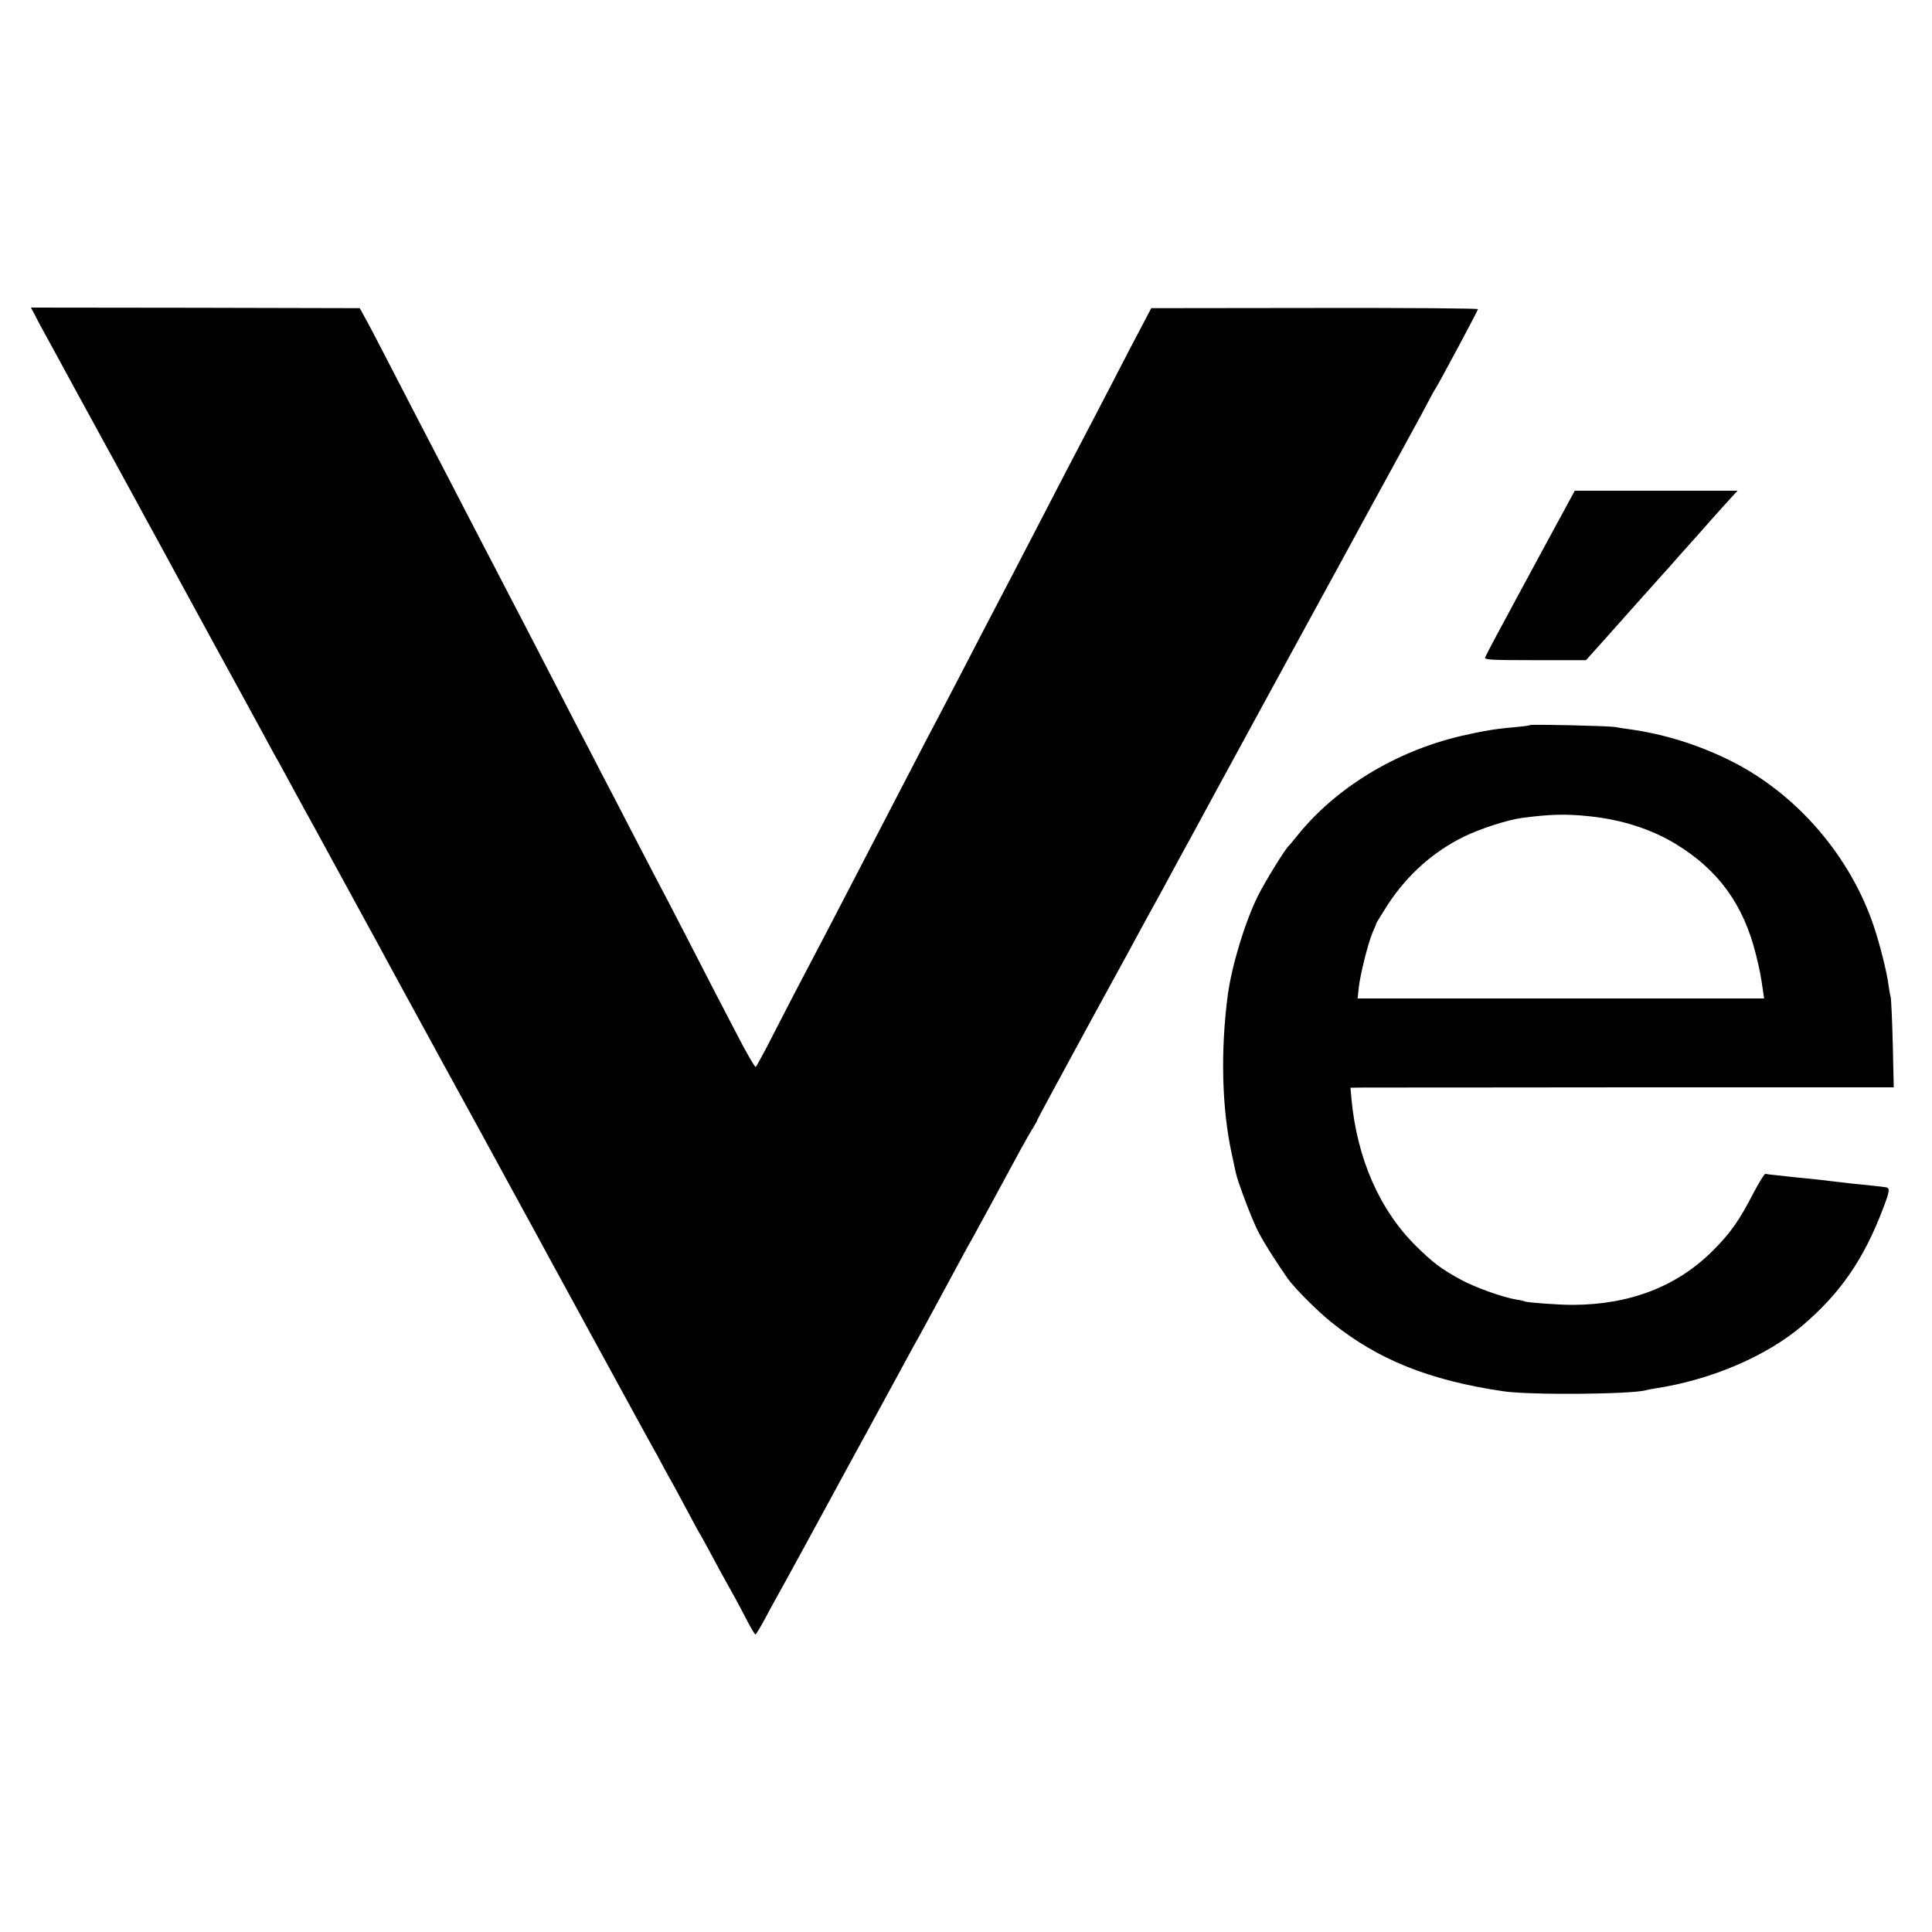 <?xml version="1.0" standalone="no"?>
<!DOCTYPE svg PUBLIC "-//W3C//DTD SVG 20010904//EN"
 "http://www.w3.org/TR/2001/REC-SVG-20010904/DTD/svg10.dtd">
<svg version="1.0" xmlns="http://www.w3.org/2000/svg"
 width="1000pt" height="1000pt" viewBox="0 0 1000 1000"
 preserveAspectRatio="xMidYMid meet">
<g transform="translate(0,1000) scale(0.1,-0.1)"
fill="#000000" stroke="none">
<path d="M182 8367 c11 -23 42 -80 68 -127 26 -47 66 -121 90 -165 24 -44 91
-168 150 -275 59 -107 124 -226 145 -265 21 -38 48 -88 60 -110 12 -22 38 -69
57 -105 20 -36 101 -184 180 -330 80 -146 164 -301 188 -345 24 -44 76 -138
115 -210 39 -71 93 -170 120 -220 26 -49 56 -103 65 -120 10 -16 32 -57 50
-90 69 -128 144 -264 175 -320 18 -34 89 -163 248 -455 16 -30 40 -73 52 -95
17 -33 127 -234 305 -560 15 -27 65 -120 112 -205 47 -85 100 -182 118 -215
36 -67 258 -473 300 -550 15 -27 41 -75 58 -107 17 -31 125 -229 240 -440 115
-210 224 -410 242 -443 18 -33 43 -78 55 -100 13 -22 40 -71 60 -110 21 -38
46 -84 56 -101 10 -18 41 -76 70 -130 29 -55 55 -103 59 -109 4 -5 26 -46 50
-90 42 -78 69 -129 137 -250 18 -33 47 -88 65 -123 18 -34 35 -62 38 -62 3 0
23 33 45 73 21 39 47 88 58 107 21 36 238 434 290 530 16 30 109 201 207 380
97 179 189 348 204 375 15 28 31 57 36 65 5 8 61 112 125 230 64 118 121 224
127 235 21 35 185 338 278 510 24 44 54 97 67 117 13 21 23 40 23 43 0 3 120
224 266 493 147 268 282 516 301 552 20 36 46 83 58 105 12 22 38 69 57 105
19 36 77 142 128 235 51 94 106 195 122 225 85 156 524 962 548 1005 15 28 83
151 150 275 67 124 135 248 150 275 95 174 157 287 183 335 17 30 43 80 59
110 16 30 33 62 39 70 23 37 219 403 219 410 0 4 -381 7 -846 6 l-845 -1 -50
-95 c-28 -52 -96 -183 -151 -290 -55 -107 -118 -226 -138 -265 -40 -75 -126
-241 -260 -500 -46 -88 -106 -205 -135 -260 -112 -213 -175 -336 -255 -490
-46 -88 -100 -191 -120 -230 -21 -38 -72 -137 -115 -220 -43 -82 -103 -199
-135 -260 -63 -121 -156 -300 -275 -530 -43 -82 -94 -181 -115 -220 -37 -69
-155 -296 -244 -470 -26 -49 -50 -93 -54 -97 -4 -4 -48 71 -97 167 -50 95
-106 204 -126 242 -19 37 -84 163 -143 278 -60 116 -127 246 -151 290 -23 44
-82 157 -130 250 -48 94 -115 222 -148 285 -32 63 -93 180 -135 260 -41 80
-105 204 -142 275 -37 72 -99 191 -137 265 -39 74 -97 187 -130 250 -33 63
-97 187 -143 275 -77 149 -110 213 -275 530 -34 66 -104 201 -155 300 -51 99
-103 198 -116 220 l-22 40 -851 2 -851 1 22 -41z"/>
<path d="M8112 7388 c-52 -95 -212 -391 -267 -493 -24 -44 -67 -126 -98 -182
-30 -56 -57 -108 -60 -116 -5 -12 32 -14 258 -14 l264 0 64 71 c35 39 124 139
197 221 74 83 139 155 144 161 6 6 38 42 71 80 33 37 67 75 75 84 8 9 51 56
94 106 44 49 93 104 110 122 l30 32 -421 0 -422 0 -39 -72z"/>
<path d="M7920 6247 c-3 -3 -39 -7 -80 -11 -97 -8 -163 -19 -280 -46 -336 -79
-647 -268 -845 -515 -22 -28 -43 -52 -46 -55 -16 -13 -121 -183 -157 -255 -68
-137 -136 -361 -157 -515 -38 -288 -31 -586 20 -820 9 -41 18 -85 21 -98 9
-46 82 -239 114 -302 28 -56 97 -165 157 -250 36 -50 150 -164 223 -223 242
-195 506 -301 890 -358 136 -21 677 -16 742 6 7 2 29 6 48 9 287 44 572 166
757 323 197 167 319 343 419 606 36 94 38 109 13 112 -17 3 -103 12 -184 20
-27 3 -66 8 -85 10 -19 2 -57 7 -85 10 -110 11 -142 14 -200 21 -33 3 -64 7
-68 8 -5 0 -32 -44 -61 -99 -73 -141 -118 -206 -207 -295 -186 -188 -431 -283
-729 -284 -75 0 -238 12 -248 18 -4 2 -24 7 -45 10 -66 10 -216 64 -285 102
-102 56 -144 87 -230 172 -190 186 -308 454 -337 765 l-5 57 68 1 c37 0 669 0
1406 1 l1338 0 -5 222 c-3 121 -8 232 -11 246 -4 14 -8 41 -11 61 -8 65 -45
212 -76 304 -122 364 -398 684 -735 854 -169 85 -350 142 -534 167 -24 3 -56
8 -70 11 -36 6 -435 15 -440 10z m307 -472 c166 -17 321 -67 446 -143 222
-135 352 -315 416 -574 20 -82 24 -101 36 -185 l6 -41 -1052 0 -1052 0 6 57
c8 70 49 233 72 286 10 22 19 43 19 47 1 3 29 48 62 100 100 151 232 269 390
347 84 41 225 87 299 97 150 20 228 22 352 9z"/>
</g>
</svg>
